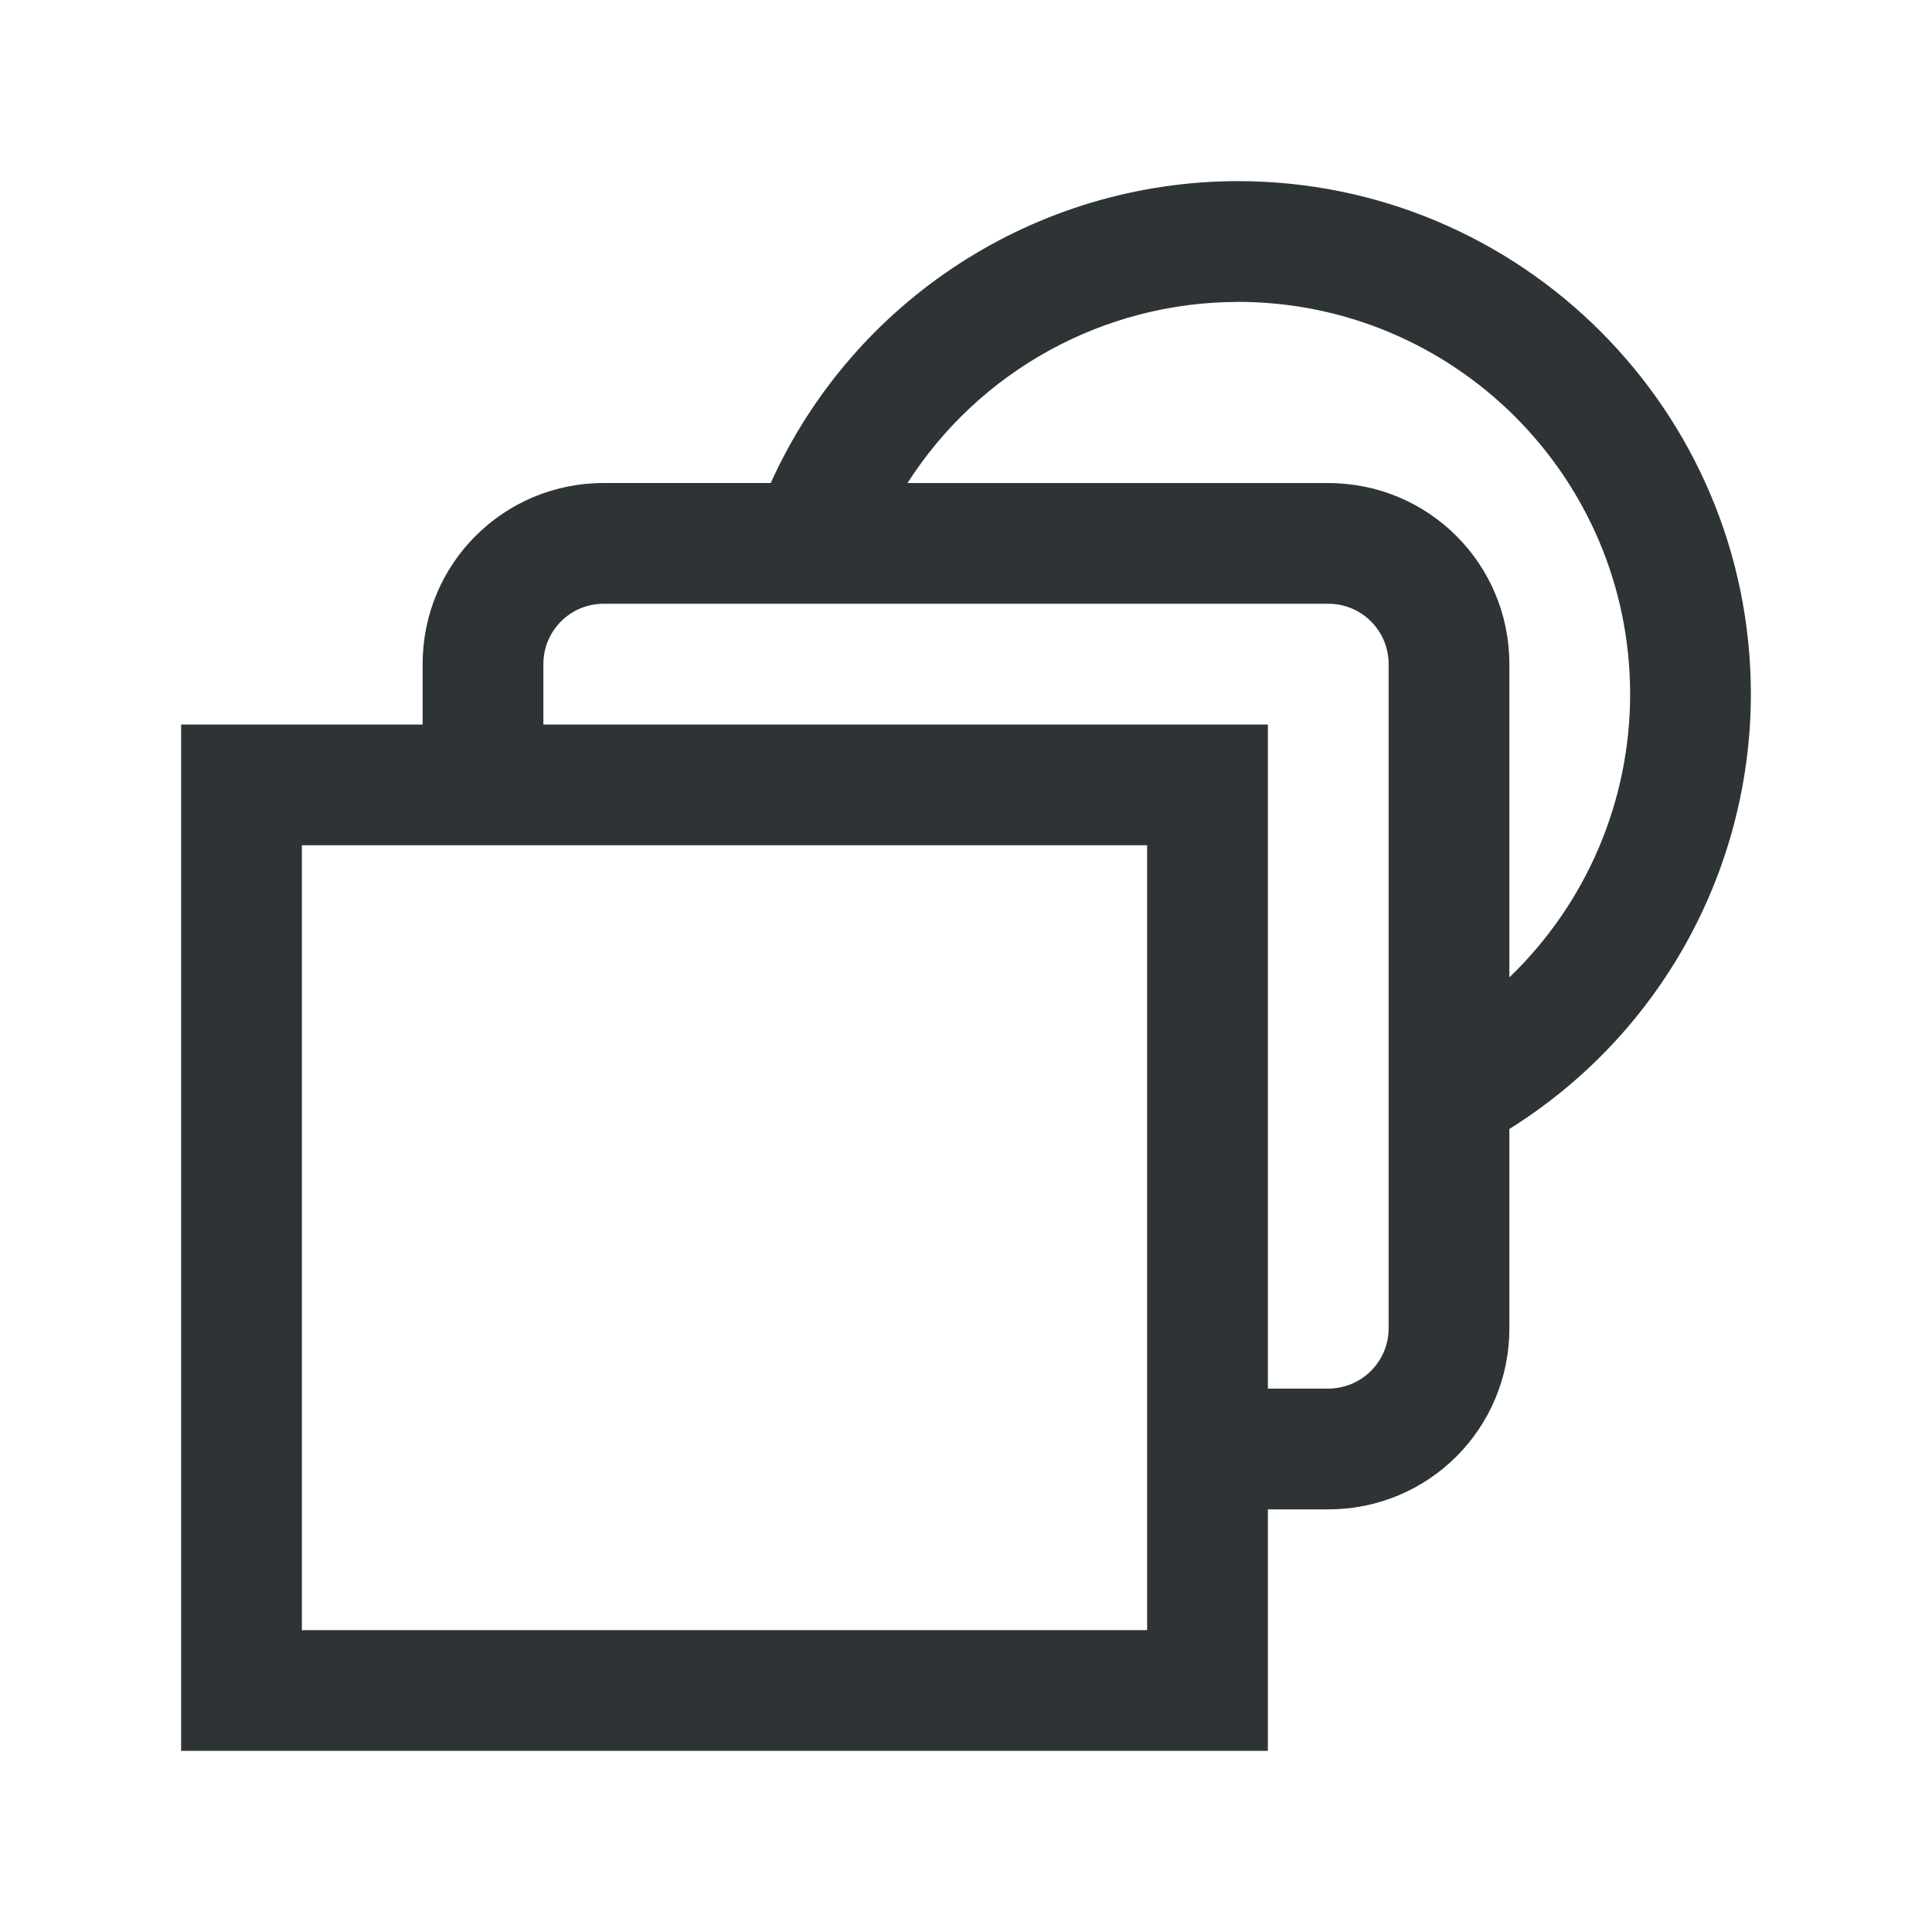 <svg height="32" viewBox="0 0 32 32" width="32" xmlns="http://www.w3.org/2000/svg"><path d="m20.5 3c-3.336.005-6.361 1.96-7.734 5h-2.766c-1.662 0-3 1.338-3 3v1h-4v17h18v-4h1c1.662 0 3-1.338 3-3v-3.301c2.485-1.55 3.996-4.271 4-7.199 0-4.694-3.806-8.5-8.5-8.5zm0 2c3.59 0 6.5 2.91 6.5 6.5-.001 1.77-.723 3.462-2 4.688v-4.529-.658c0-1.662-1.338-3-3-3h-6.969c1.193-1.866 3.254-2.997 5.469-3zm-10.5 5h12c.554 0 1 .446 1 1v11c0 .554-.446.996-1 1h-1v-11h-12v-1c0-.554.446-1 1-1zm-5 4h14v13h-14z" fill="#2e3436"/></svg>